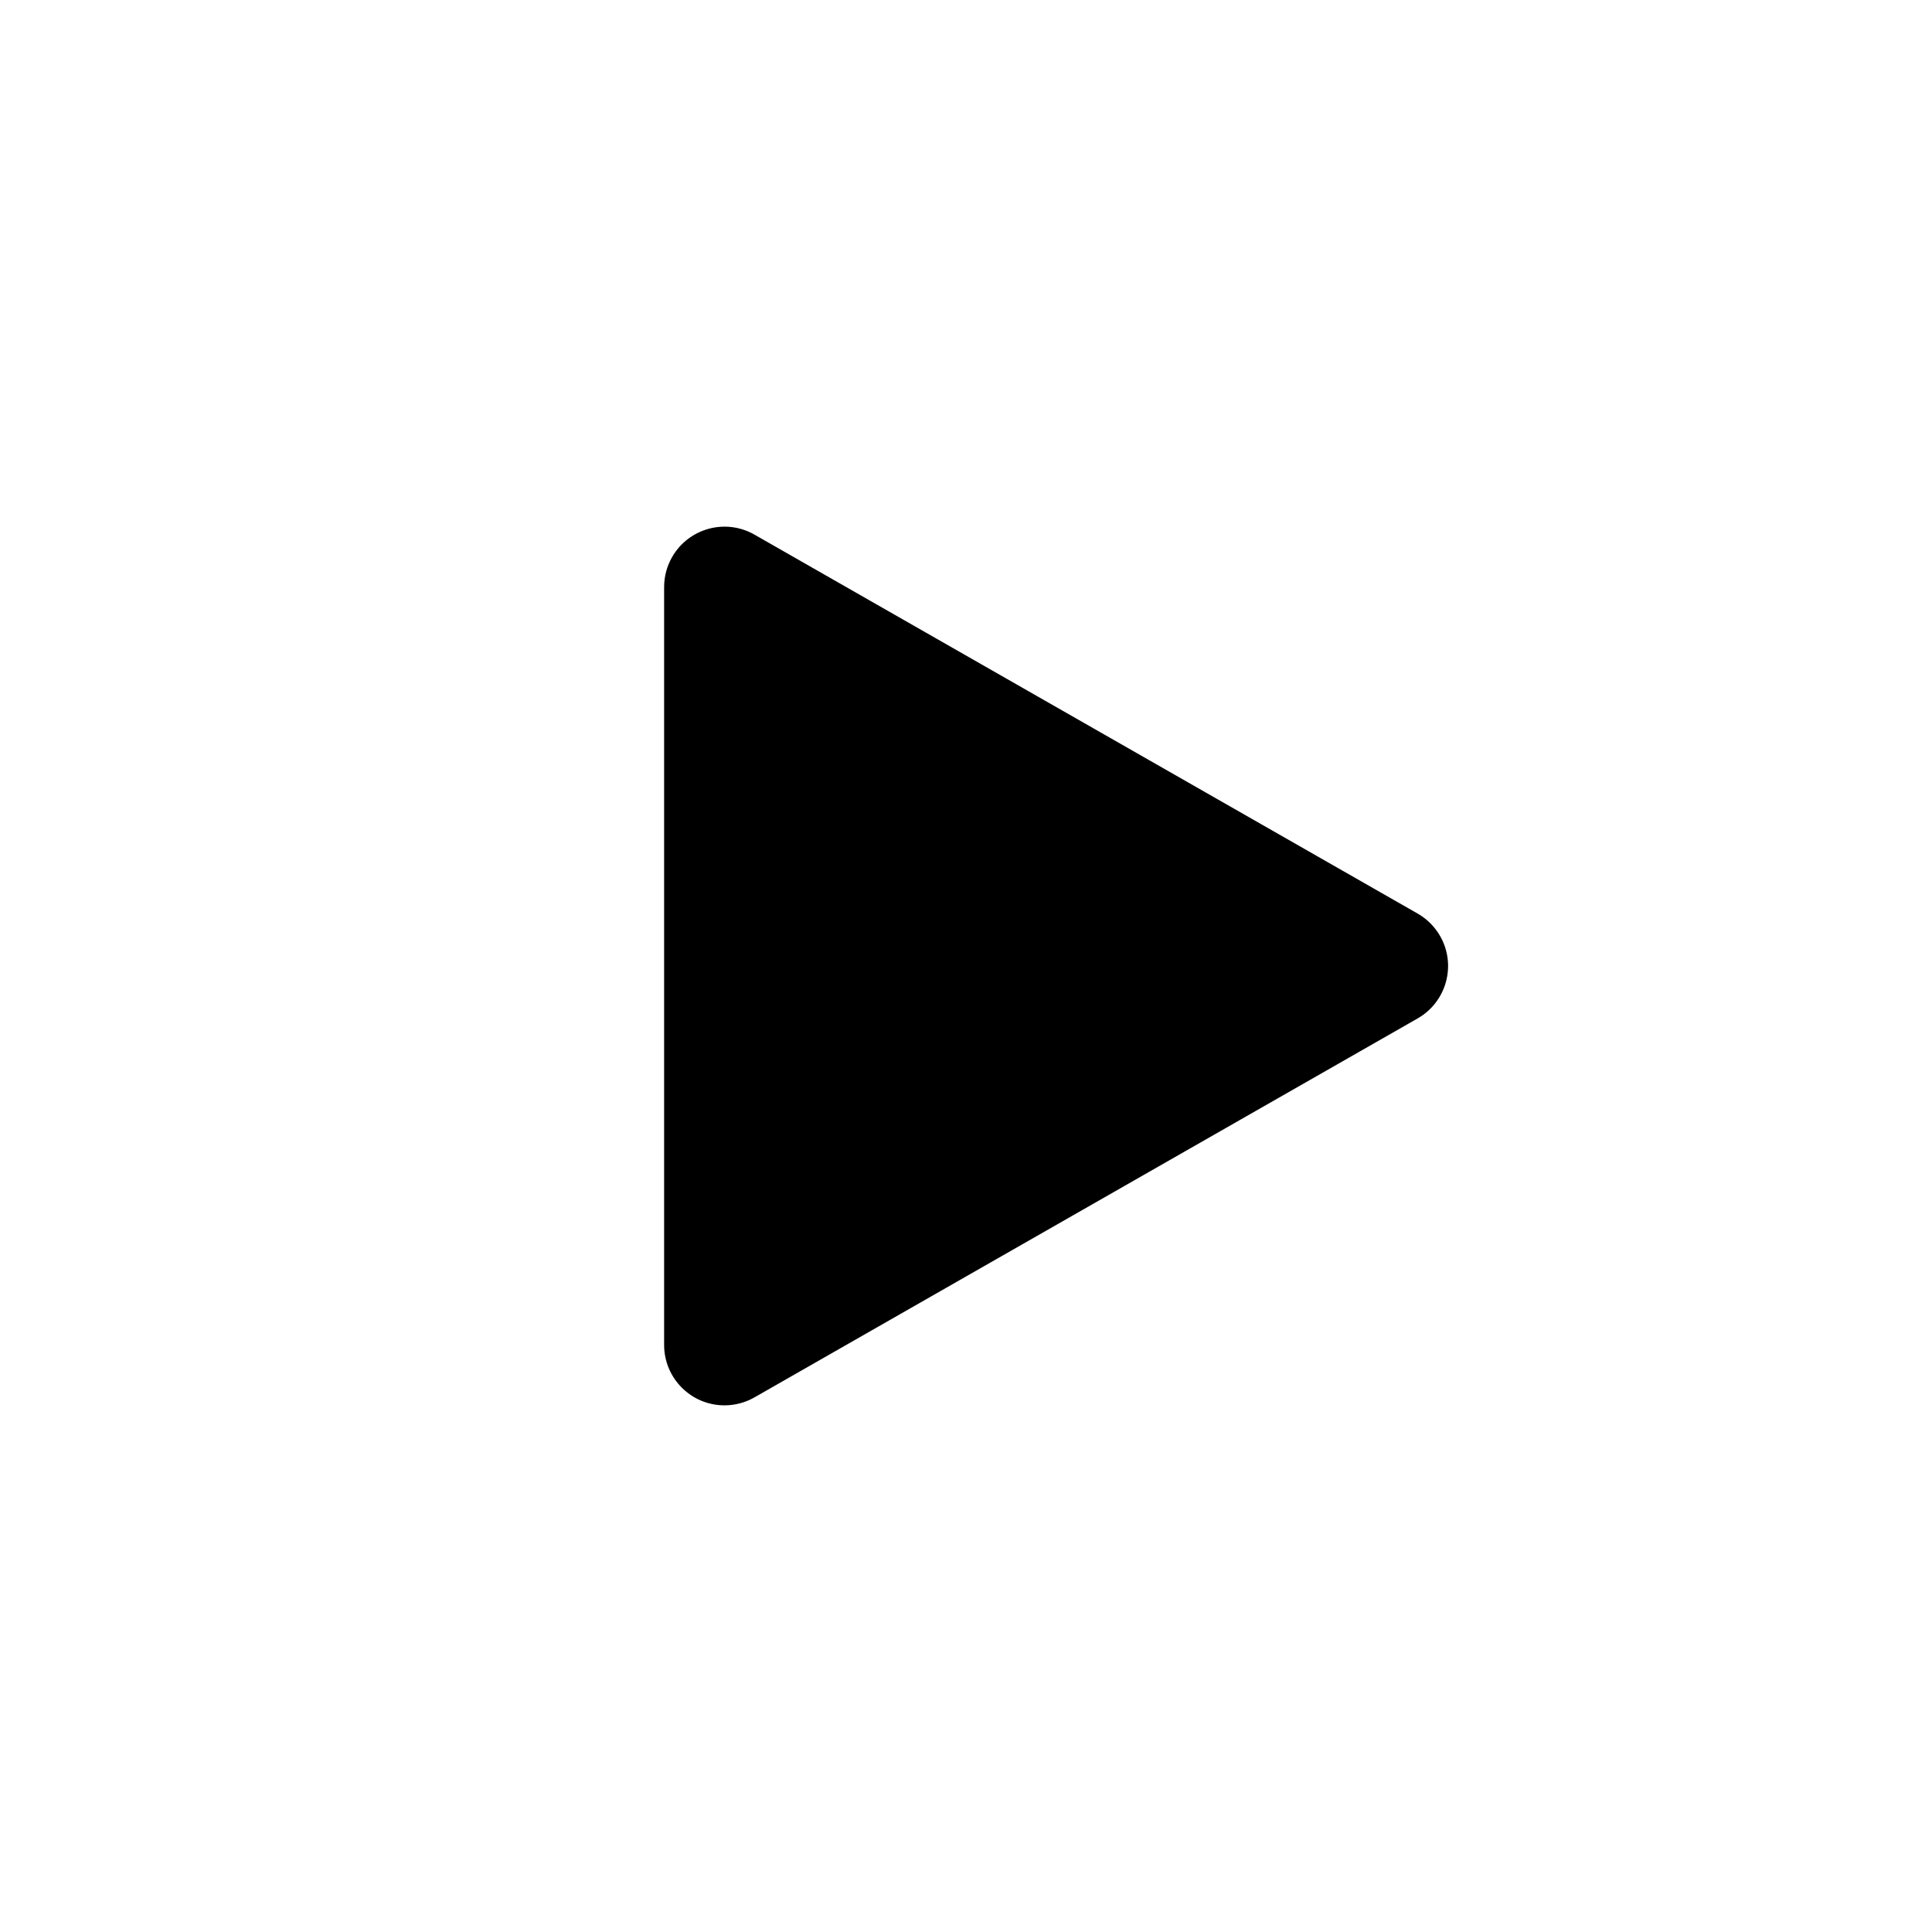 <?xml version="1.0" encoding="UTF-8"?>
<svg width="32px" height="32px" viewBox="0 0 32 32" version="1.1" xmlns="http://www.w3.org/2000/svg" xmlns:xlink="http://www.w3.org/1999/xlink">
    <!-- Generator: Sketch 45.2 (43514) - http://www.bohemiancoding.com/sketch -->
    <title>play-alt-icon</title>
    <desc>Created with Sketch.</desc>
    <defs></defs>
    <g id="Ready-for-exports" stroke="none" stroke-width="1" fill="none" fill-rule="evenodd">
        <g id="play-alt-icon">
            <rect id="Rectangle-19" fill="#FFFFFF" opacity="0" x="0" y="0" width="32" height="32"></rect>
            <g id="Group-2" fill="#000000">
                <g id="Group-3">
                    <path d="M11,9.723 L11,22.277 L11,22.277 C11,22.829 11.448,23.277 12,23.277 C12.174,23.277 12.345,23.231 12.496,23.145 L23.481,16.868 L23.481,16.868 C23.96,16.594 24.127,15.983 23.853,15.504 C23.764,15.349 23.636,15.22 23.481,15.132 L12.496,8.855 L12.496,8.855 C12.017,8.581 11.406,8.748 11.132,9.227 C11.045,9.378 11,9.549 11,9.723 Z" id="Path-2"></path>
                </g>
            </g>
        </g>
    </g>
</svg>